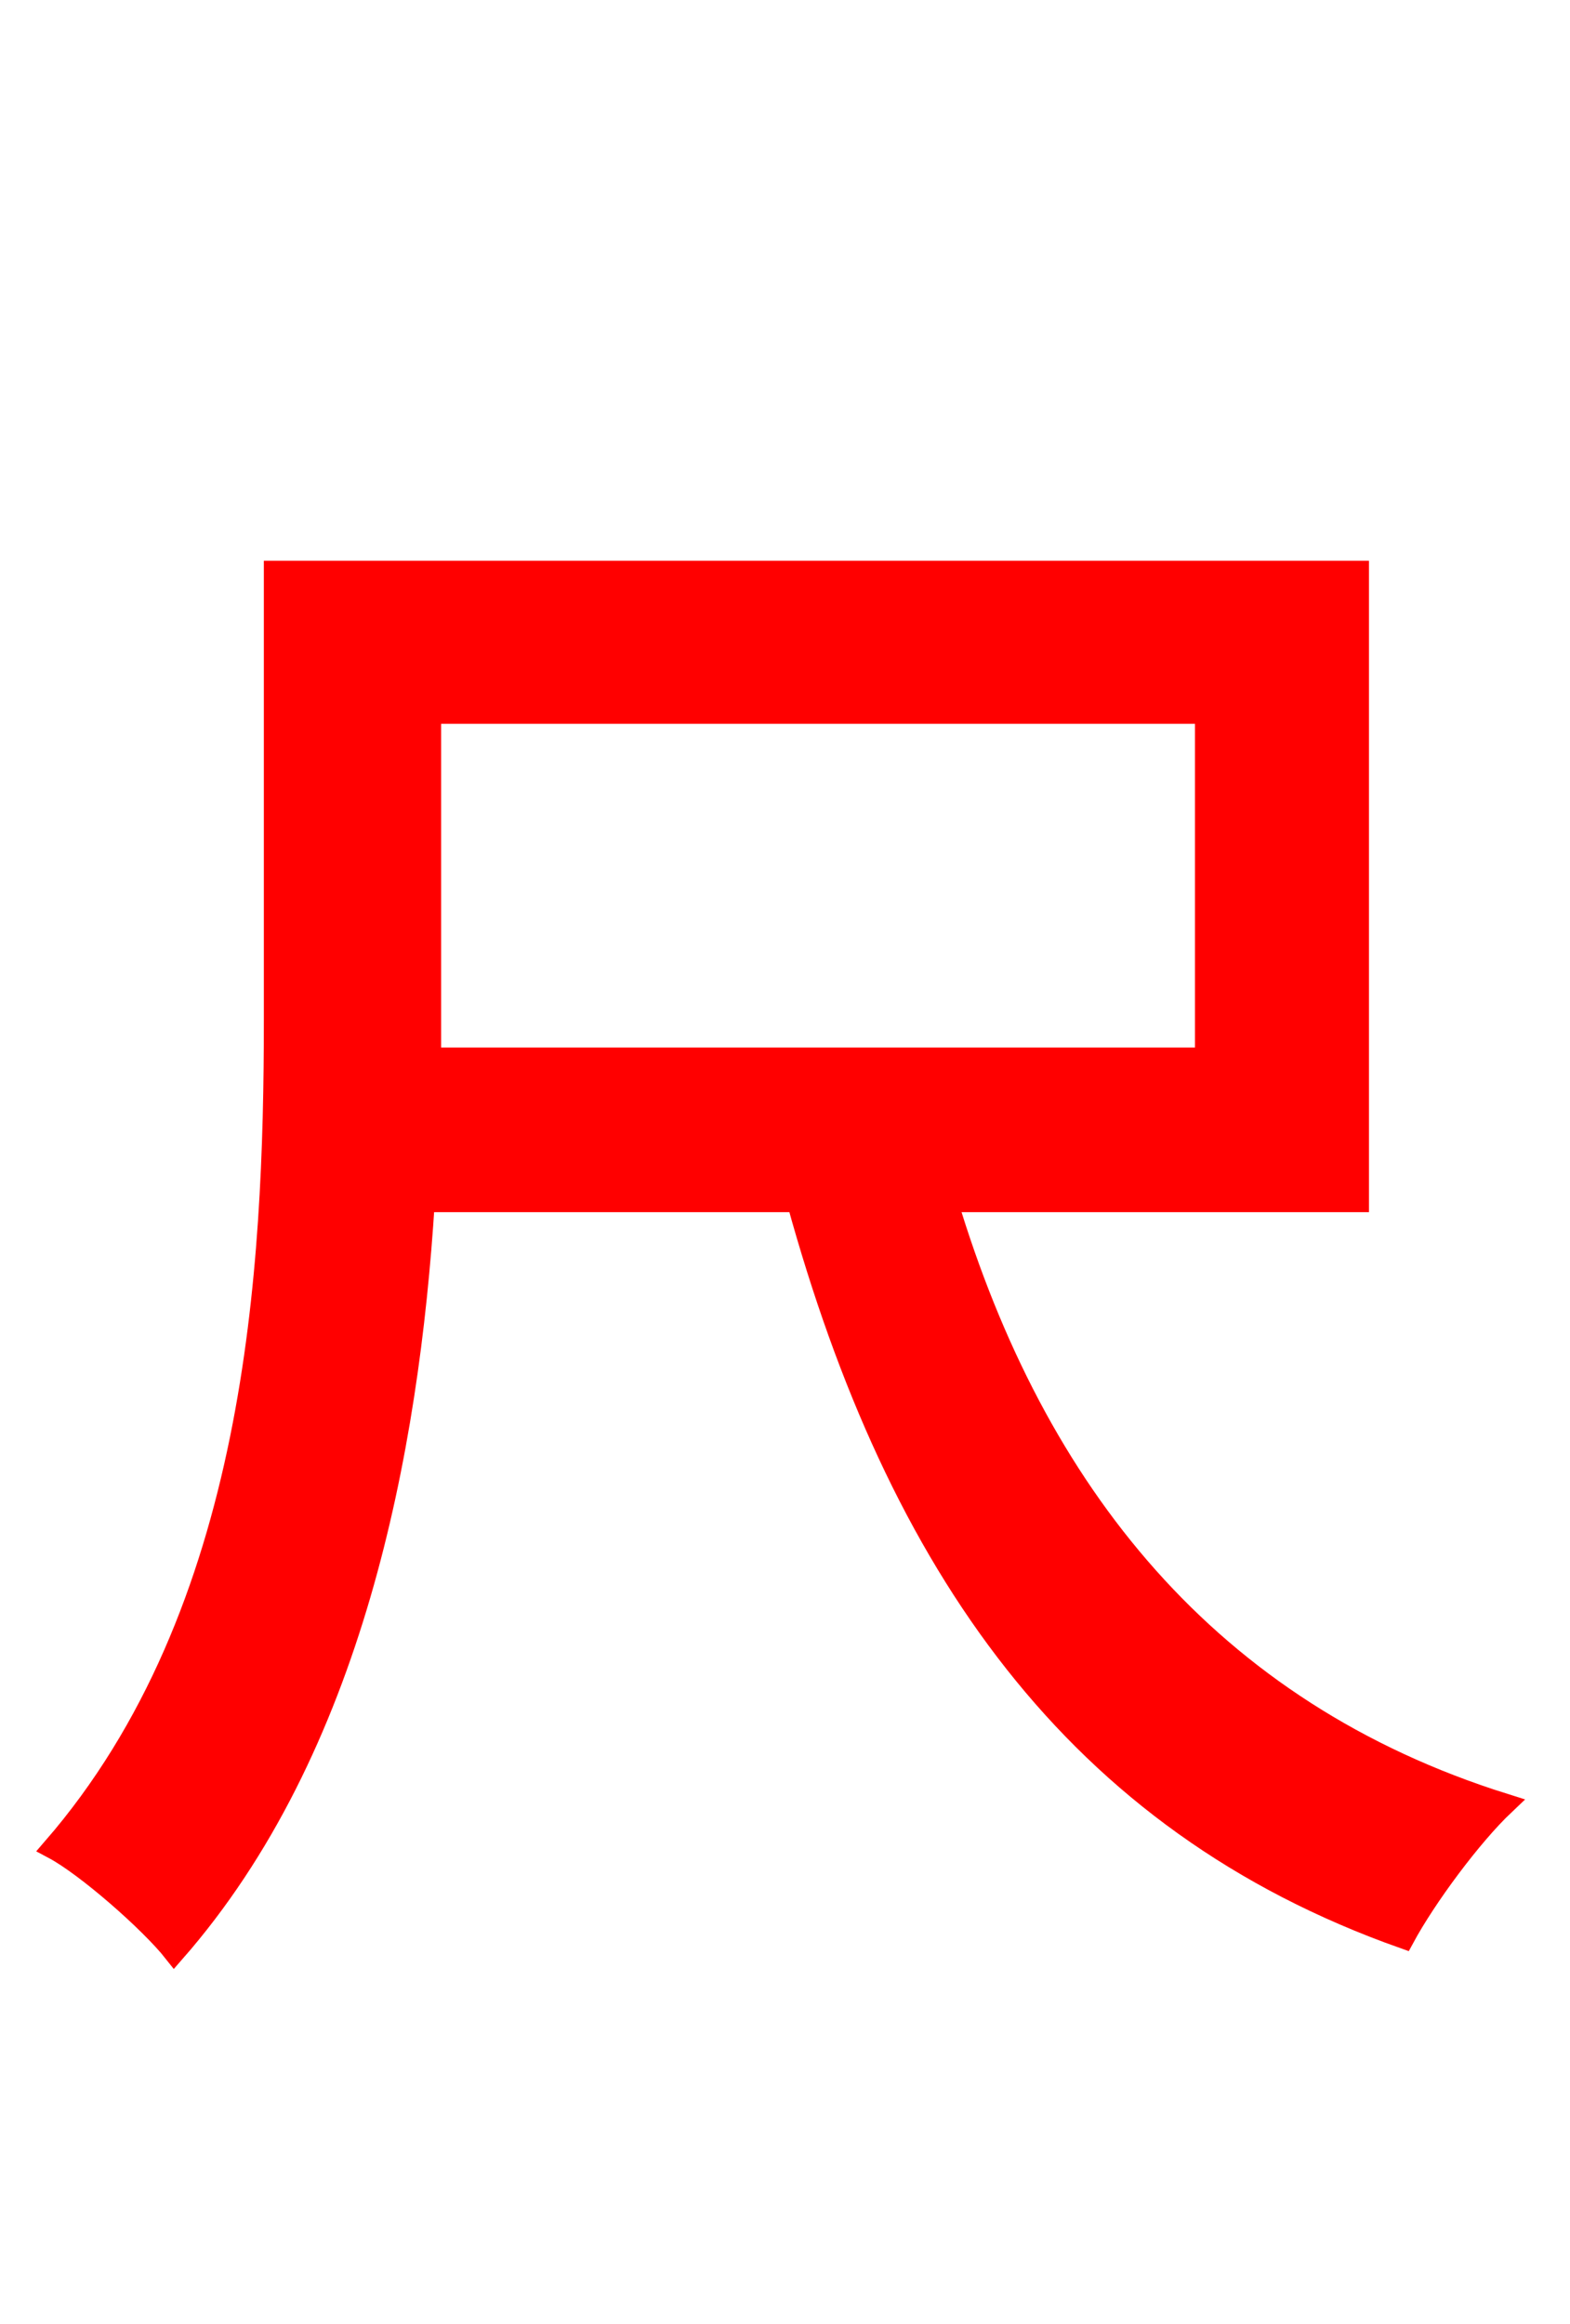 <svg xmlns="http://www.w3.org/2000/svg" xmlns:xlink="http://www.w3.org/1999/xlink" width="72" height="106.56"><path fill="red" stroke="red" d="M19.73 46.80L19.73 32.69L55.30 32.69L55.30 48.53L19.73 48.53ZM62.28 55.08L62.28 26.21L12.60 26.21L12.60 46.73C12.60 58.25 11.81 73.94 2.45 84.74C3.96 85.54 6.91 88.13 7.99 89.50C16.13 80.21 18.72 66.60 19.44 55.08L36.58 55.08C41.18 71.78 49.32 83.52 64.37 88.85C65.38 86.98 67.46 84.17 68.98 82.73C55.44 78.48 47.45 68.47 43.42 55.08Z"/></svg>

